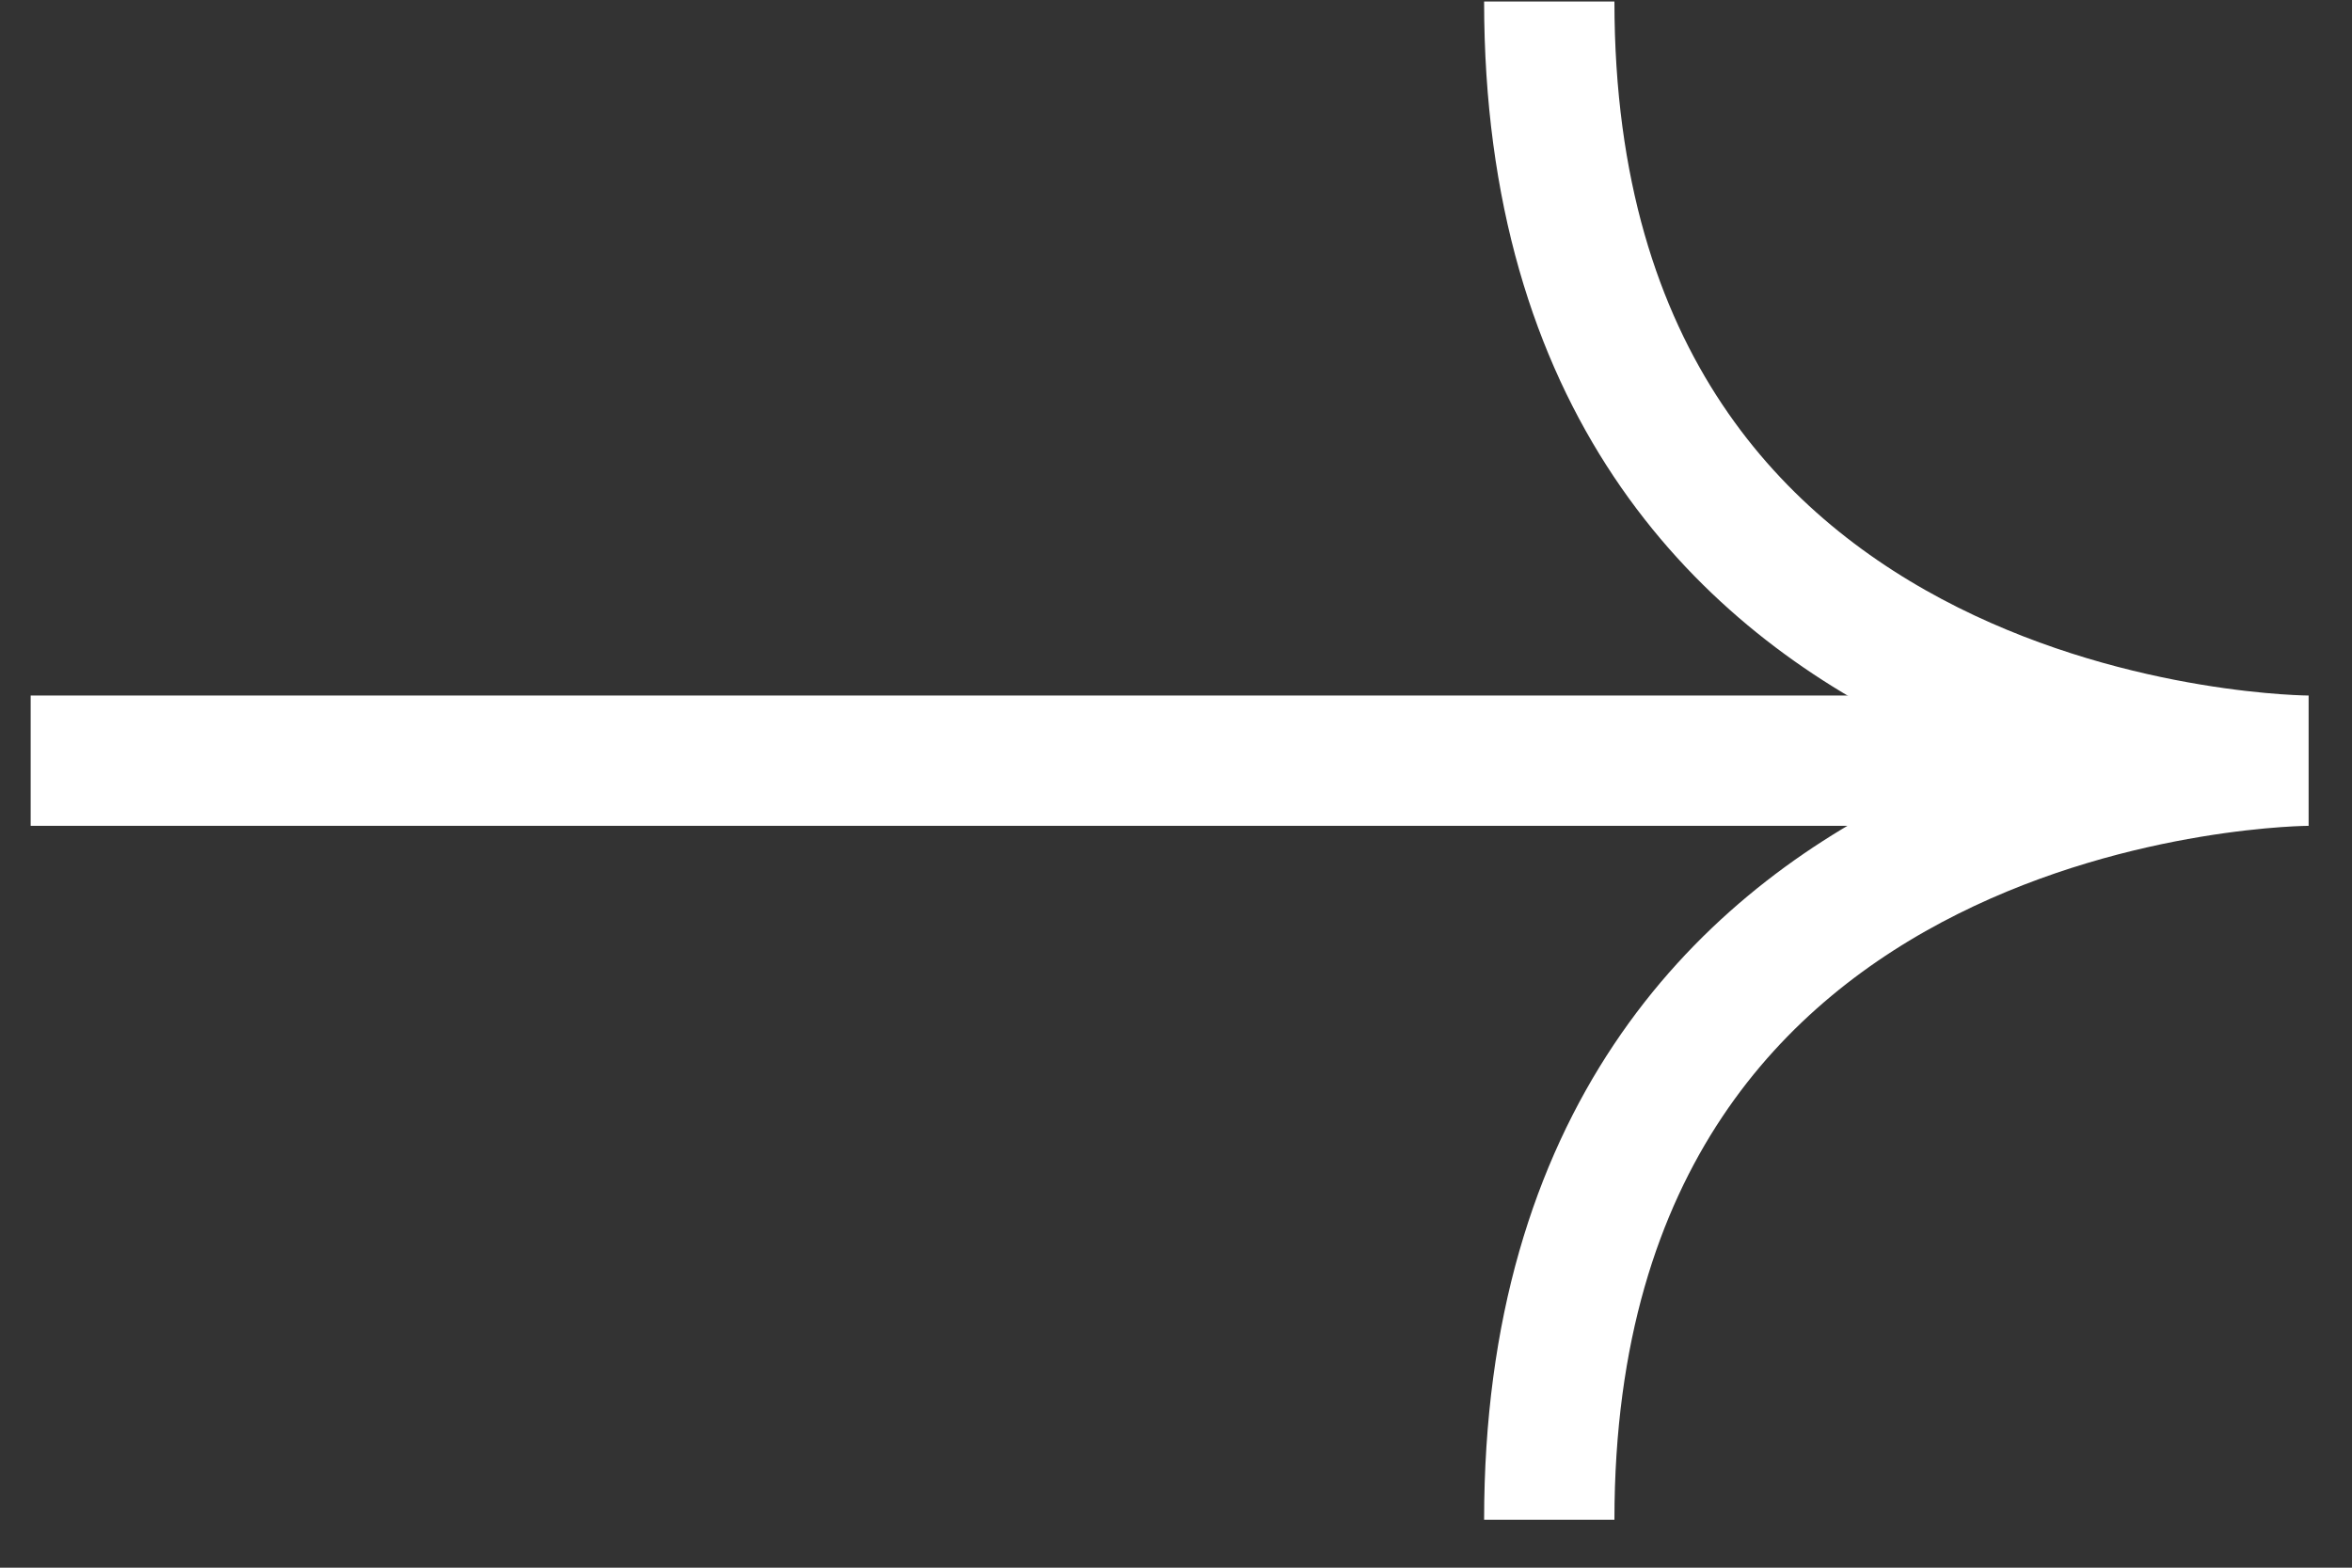 <svg width="27" height="18" viewBox="0 0 27 18" fill="none" xmlns="http://www.w3.org/2000/svg">
<rect x="0" y="0" width="27" height="18" fill="#333333" stroke="none"/>
<path d="M0.352 8.734L24.177 8.734" stroke="white" stroke-width="1.496"/>
<path d="M17.785 0.017C17.785 8.734 26.502 8.734 26.502 8.734C26.502 8.734 17.785 8.734 17.785 17.45" stroke="white" stroke-width="1.496"/>
</svg>
